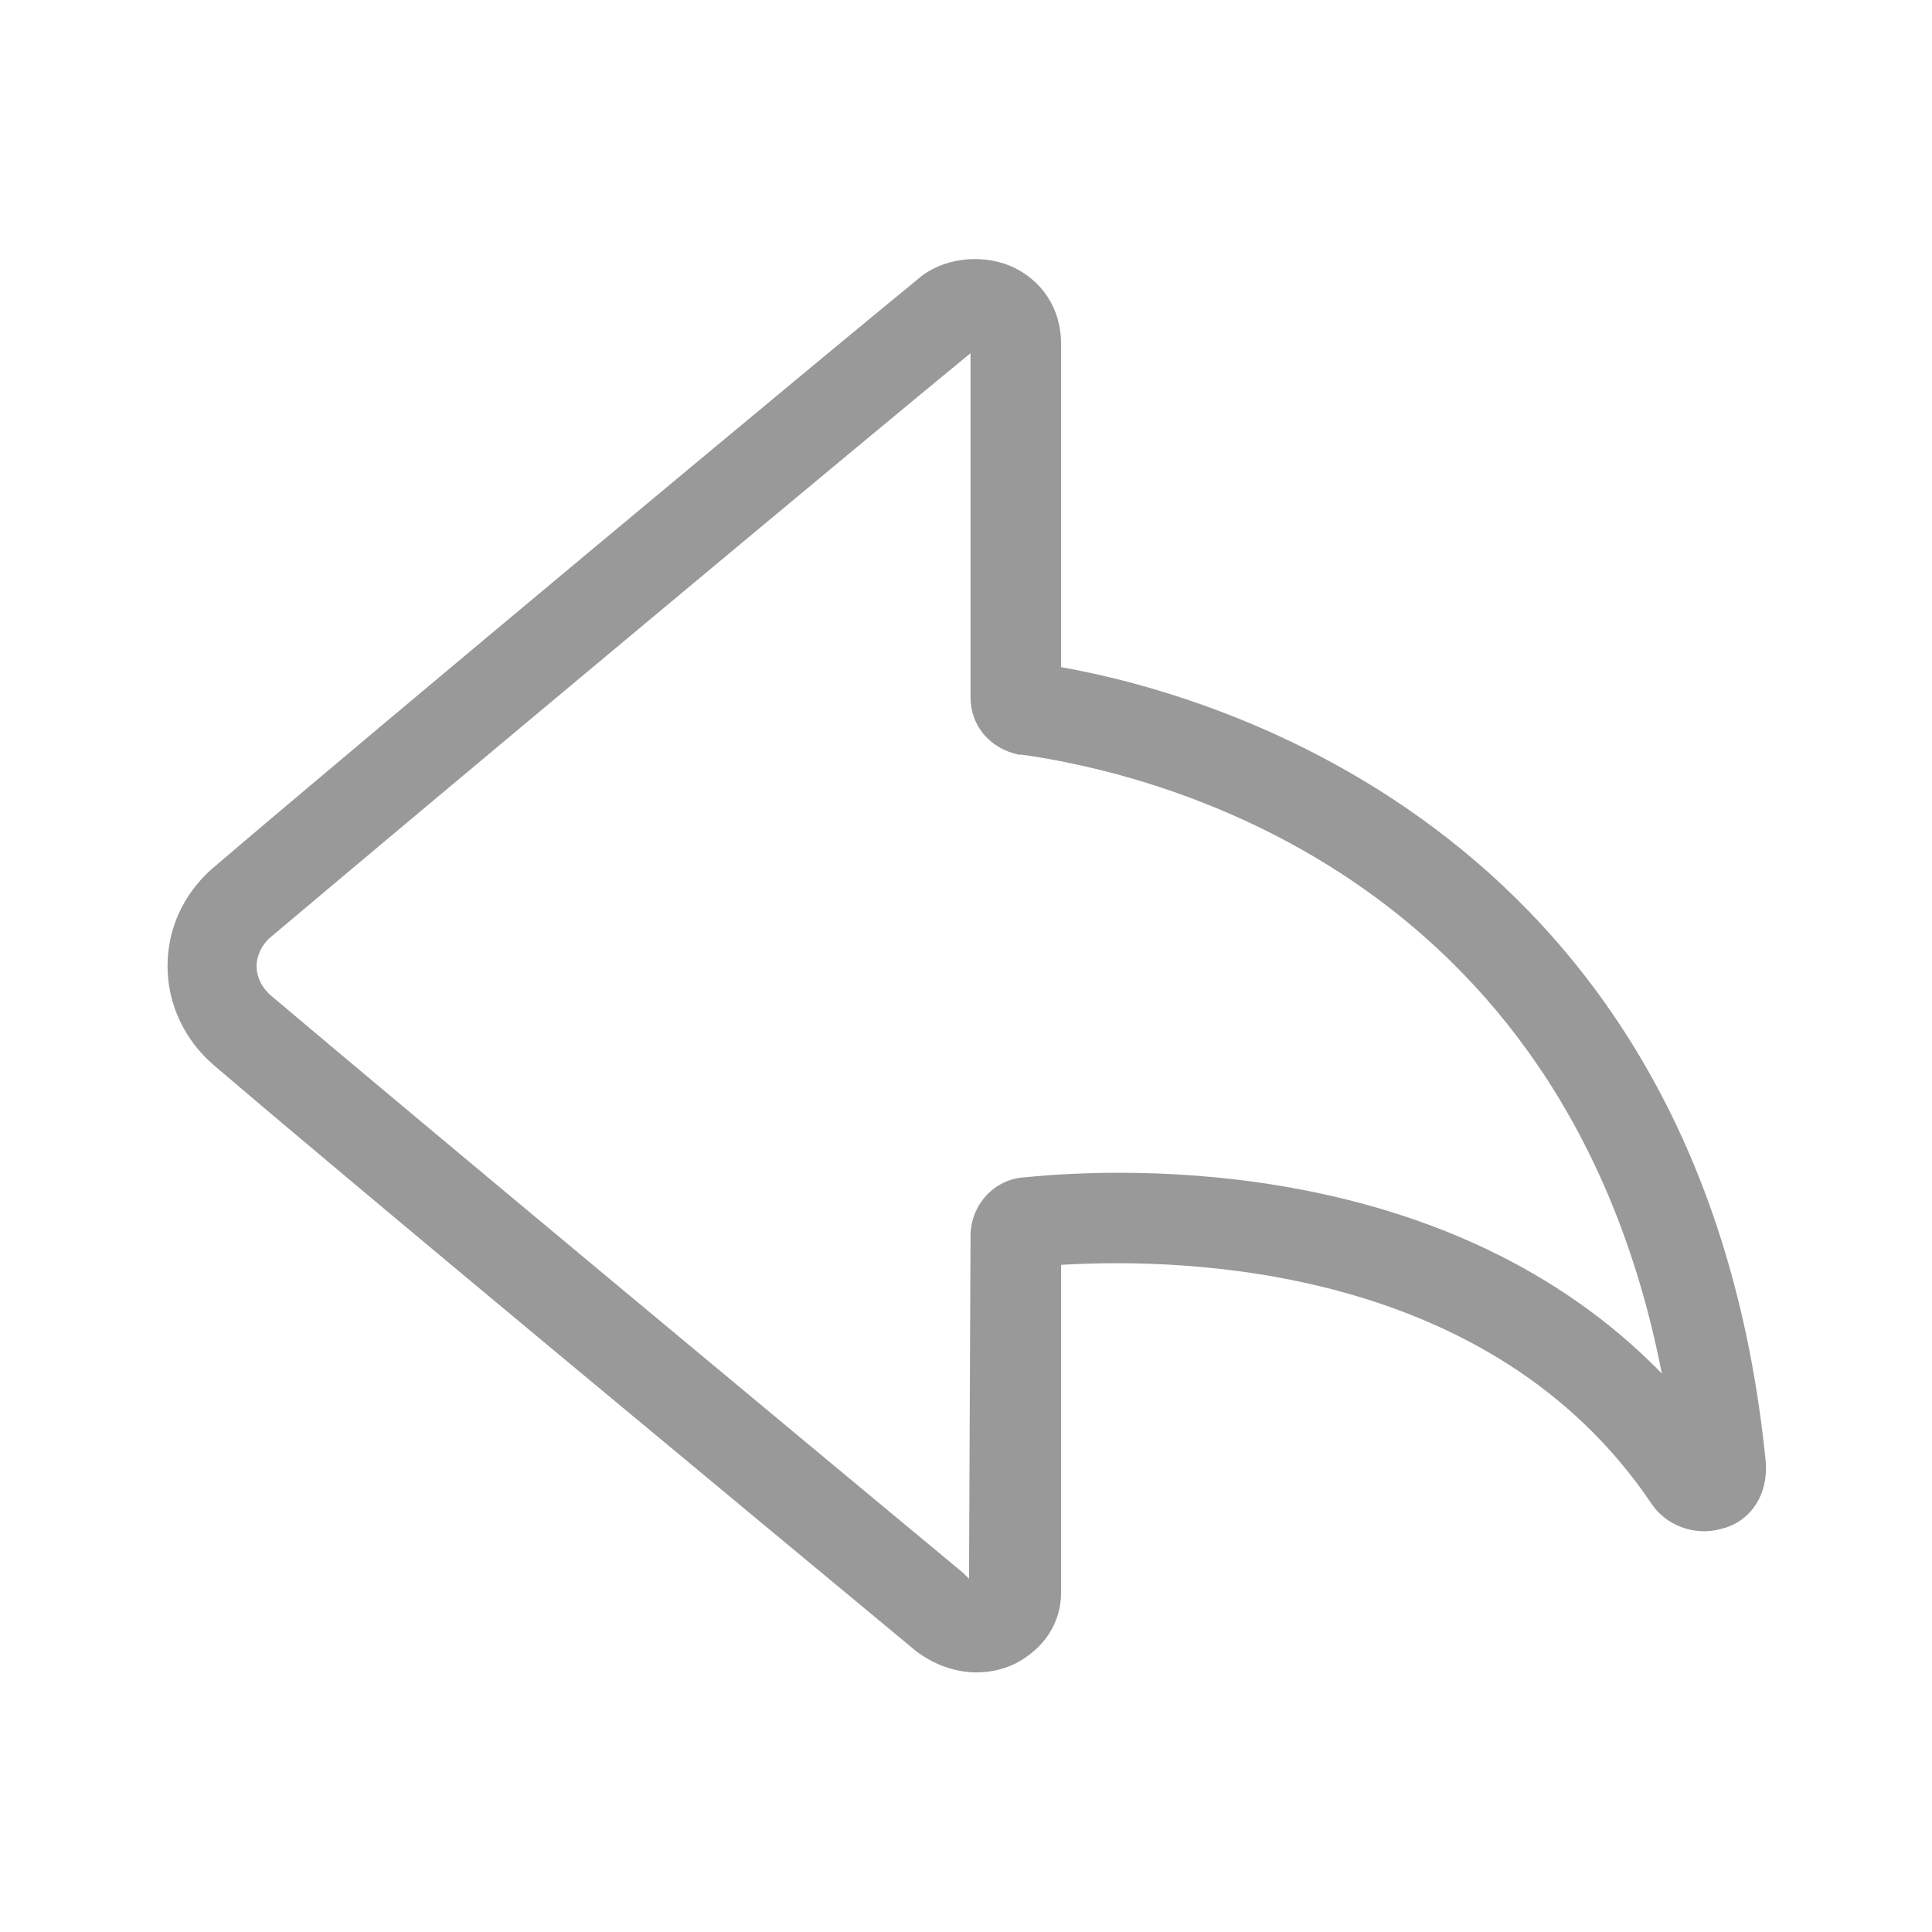 <?xml version="1.0" standalone="no"?><!DOCTYPE svg PUBLIC "-//W3C//DTD SVG 1.1//EN" "http://www.w3.org/Graphics/SVG/1.1/DTD/svg11.dtd"><svg t="1637631155724" class="icon" viewBox="0 0 1024 1024" version="1.1" xmlns="http://www.w3.org/2000/svg" p-id="3293" xmlns:xlink="http://www.w3.org/1999/xlink" width="200" height="200"><defs><style type="text/css"></style></defs><path d="M517.6 886.4c-11.2 0-22.4-4-32-11.2l-4.8-4c-84.8-70.4-284.8-236-367.2-306.4-16-13.6-24.8-32.8-24.8-52.8 0-19.2 8-37.6 23.2-51.2 88-75.2 326.4-273.6 374.4-312.8 12.8-11.2 32.8-13.6 48.8-7.2 16.8 7.2 27.2 22.4 27.2 41.6v171.2C644 368 903.2 440.8 936 776v2.4c0 16-9.6 28.8-24 32-14.4 4-29.6-2.4-36.8-13.6-84.8-125.6-245.6-130.4-312.8-126.4v173.6c0 16-8.8 29.6-24 37.6-6.4 3.2-13.6 4.8-20.8 4.8z m-4-49.6c0.8 0 0.8 0.8 0 0l0.8-181.6c0-16.8 12.8-30.4 28.8-31.2 55.2-5.6 225.6-11.2 337.6 104-52-267.2-270.4-318.4-339.2-328h-1.6c-15.2-3.2-25.6-15.2-25.6-30.4V187.2C461.6 230.4 229.6 424 142.4 497.6c-4.8 4.8-6.4 10.4-6.4 14.4 0 6.4 3.2 12 8 16 82.4 69.6 281.6 235.2 366.4 305.6l3.2 3.2z m0.8-653.6z" fill="#999999" p-id="3294"></path></svg>
